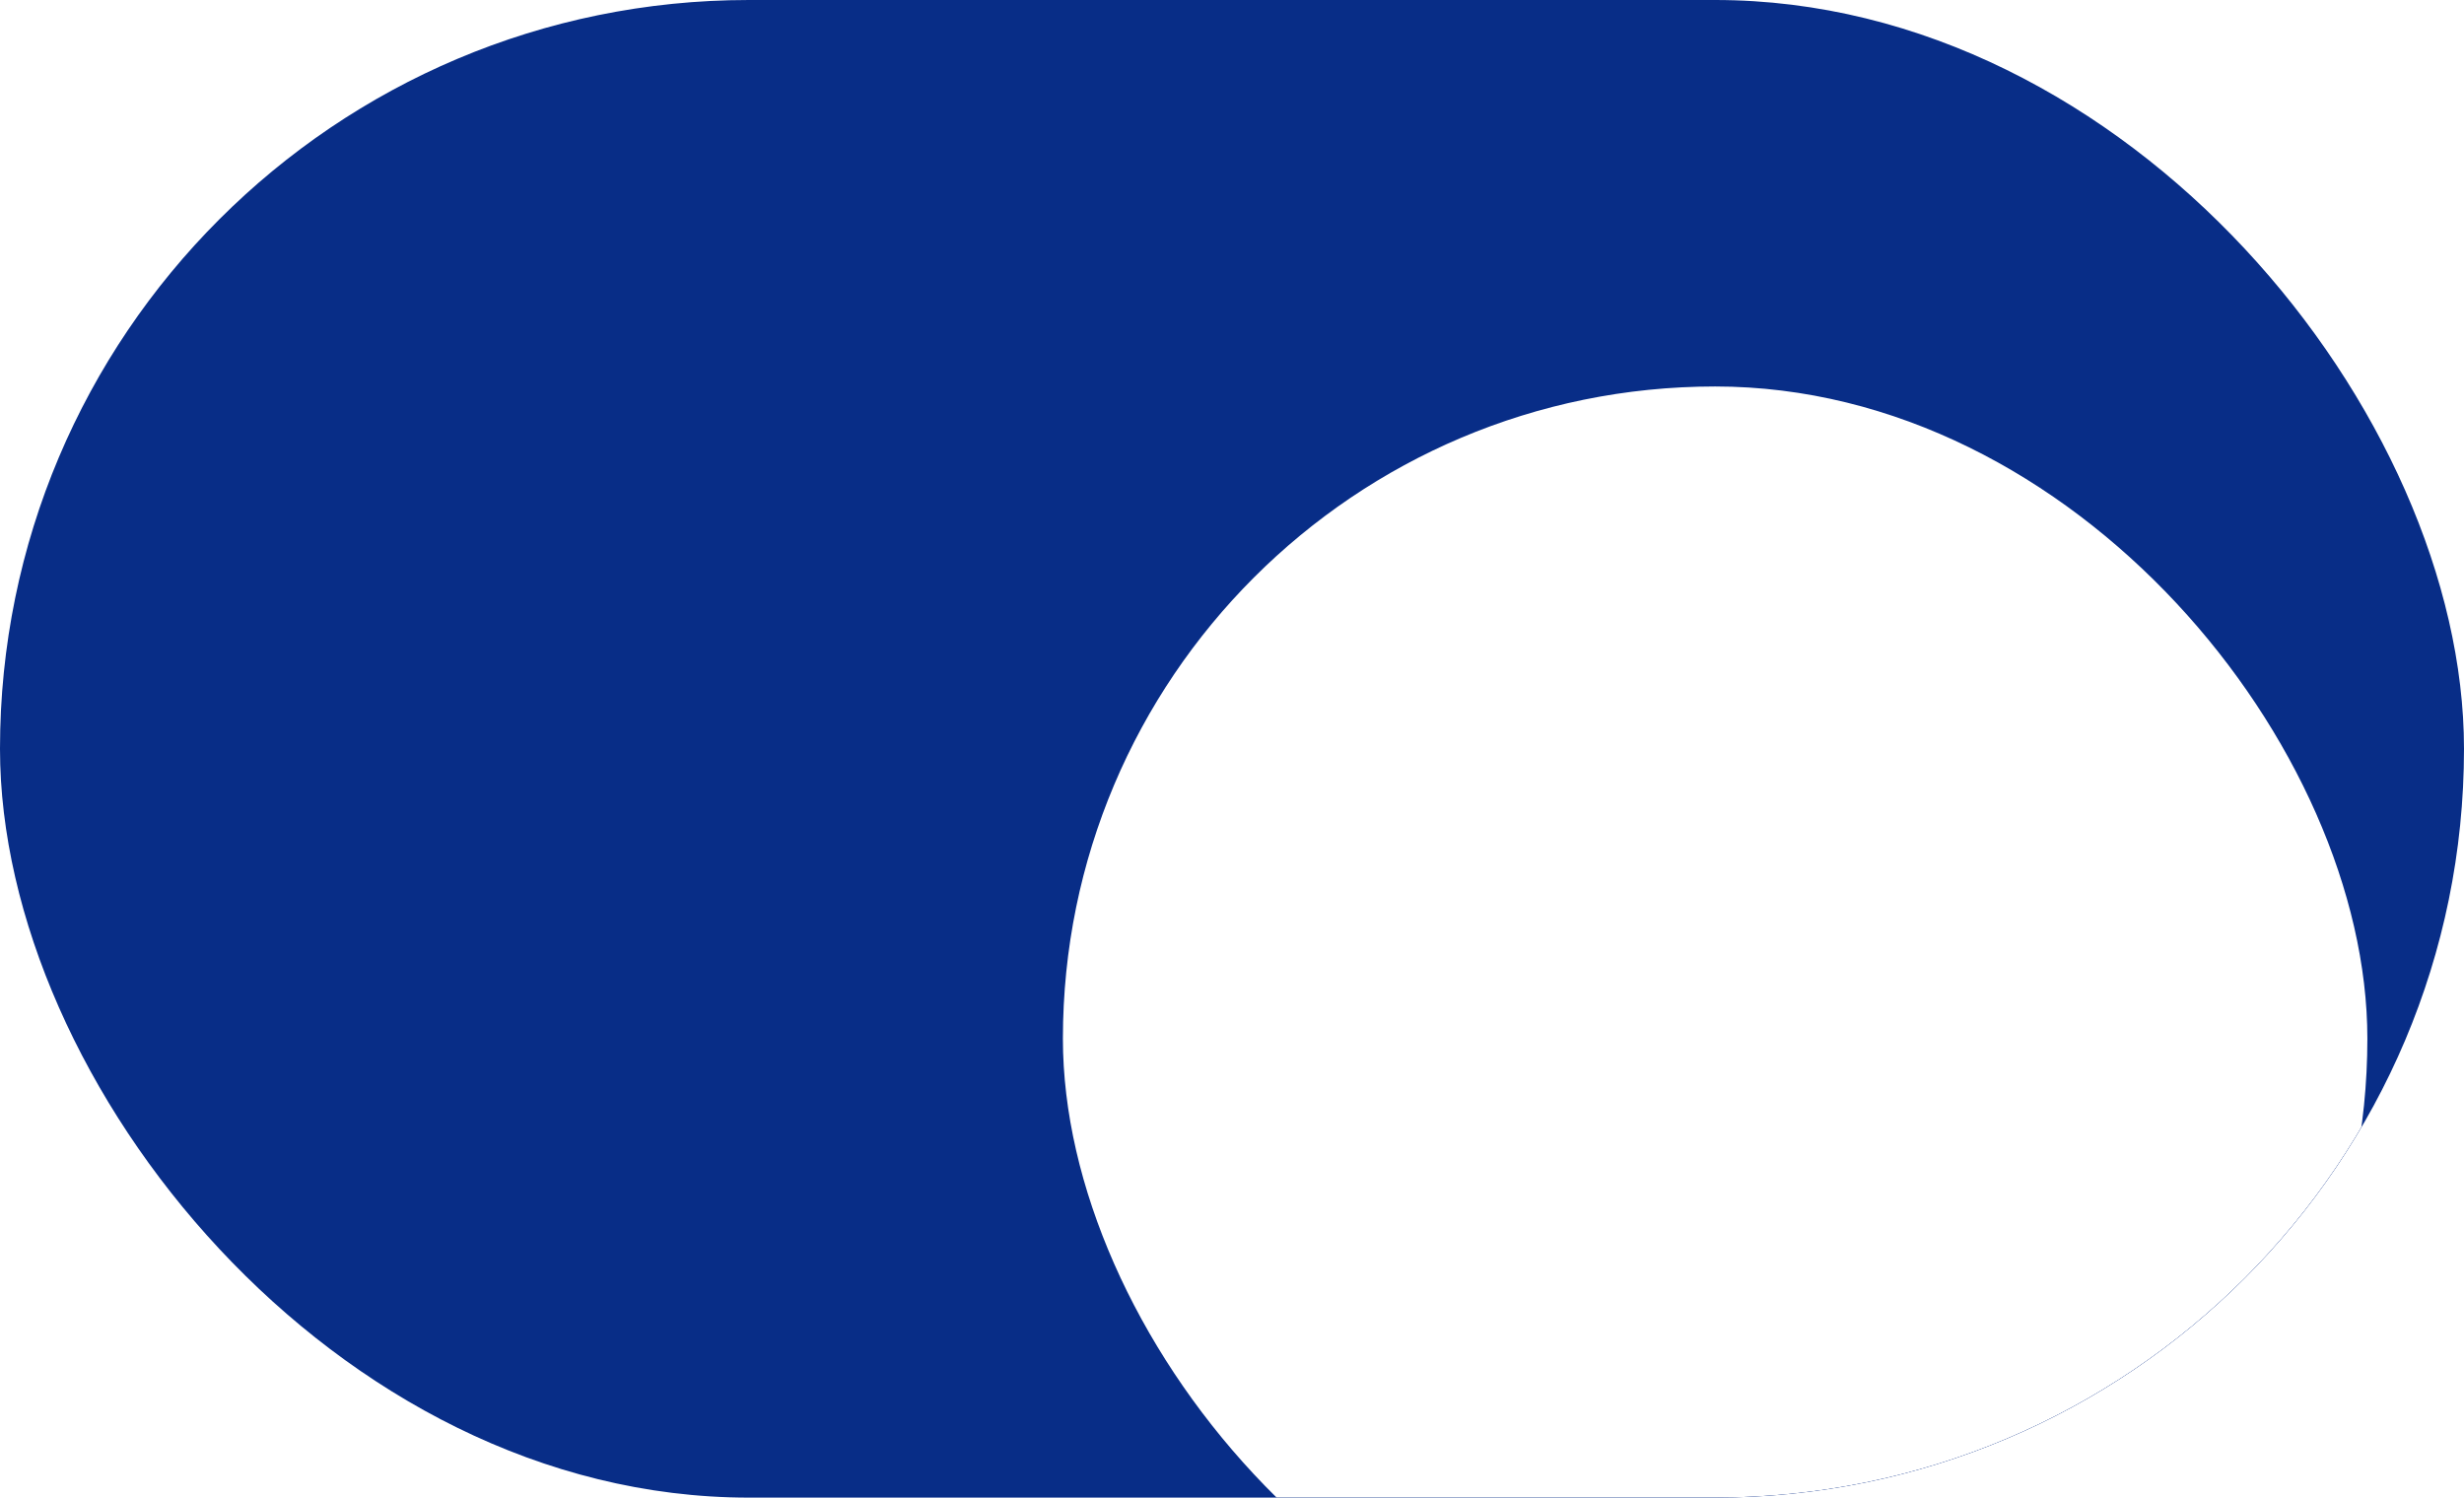 <svg width="51" height="31" viewBox="0 0 51 31" fill="none" xmlns="http://www.w3.org/2000/svg">
<g clip-path="url(#clip0_4374_4861)">
<rect width="51" height="31" rx="15.5" fill="#082D87"/>
<g filter="url(#filter0_dd_4374_4861)">
<rect x="22" y="2" width="27" height="27" rx="13.5" fill="white"/>
</g>
</g>
<defs>
<filter id="filter0_dd_4374_4861" x="14" y="-3" width="43" height="43" filterUnits="userSpaceOnUse" color-interpolation-filters="sRGB">
<feFlood flood-opacity="0" result="BackgroundImageFix"/>
<feColorMatrix in="SourceAlpha" type="matrix" values="0 0 0 0 0 0 0 0 0 0 0 0 0 0 0 0 0 0 127 0" result="hardAlpha"/>
<feOffset dy="3"/>
<feGaussianBlur stdDeviation="0.5"/>
<feColorMatrix type="matrix" values="0 0 0 0 0 0 0 0 0 0 0 0 0 0 0 0 0 0 0.06 0"/>
<feBlend mode="normal" in2="BackgroundImageFix" result="effect1_dropShadow_4374_4861"/>
<feColorMatrix in="SourceAlpha" type="matrix" values="0 0 0 0 0 0 0 0 0 0 0 0 0 0 0 0 0 0 127 0" result="hardAlpha"/>
<feOffset dy="3"/>
<feGaussianBlur stdDeviation="4"/>
<feColorMatrix type="matrix" values="0 0 0 0 0 0 0 0 0 0 0 0 0 0 0 0 0 0 0.15 0"/>
<feBlend mode="normal" in2="effect1_dropShadow_4374_4861" result="effect2_dropShadow_4374_4861"/>
<feBlend mode="normal" in="SourceGraphic" in2="effect2_dropShadow_4374_4861" result="shape"/>
</filter>
<clipPath id="clip0_4374_4861">
<rect width="51" height="31" rx="15.5" fill="white"/>
</clipPath>
</defs>
</svg>

